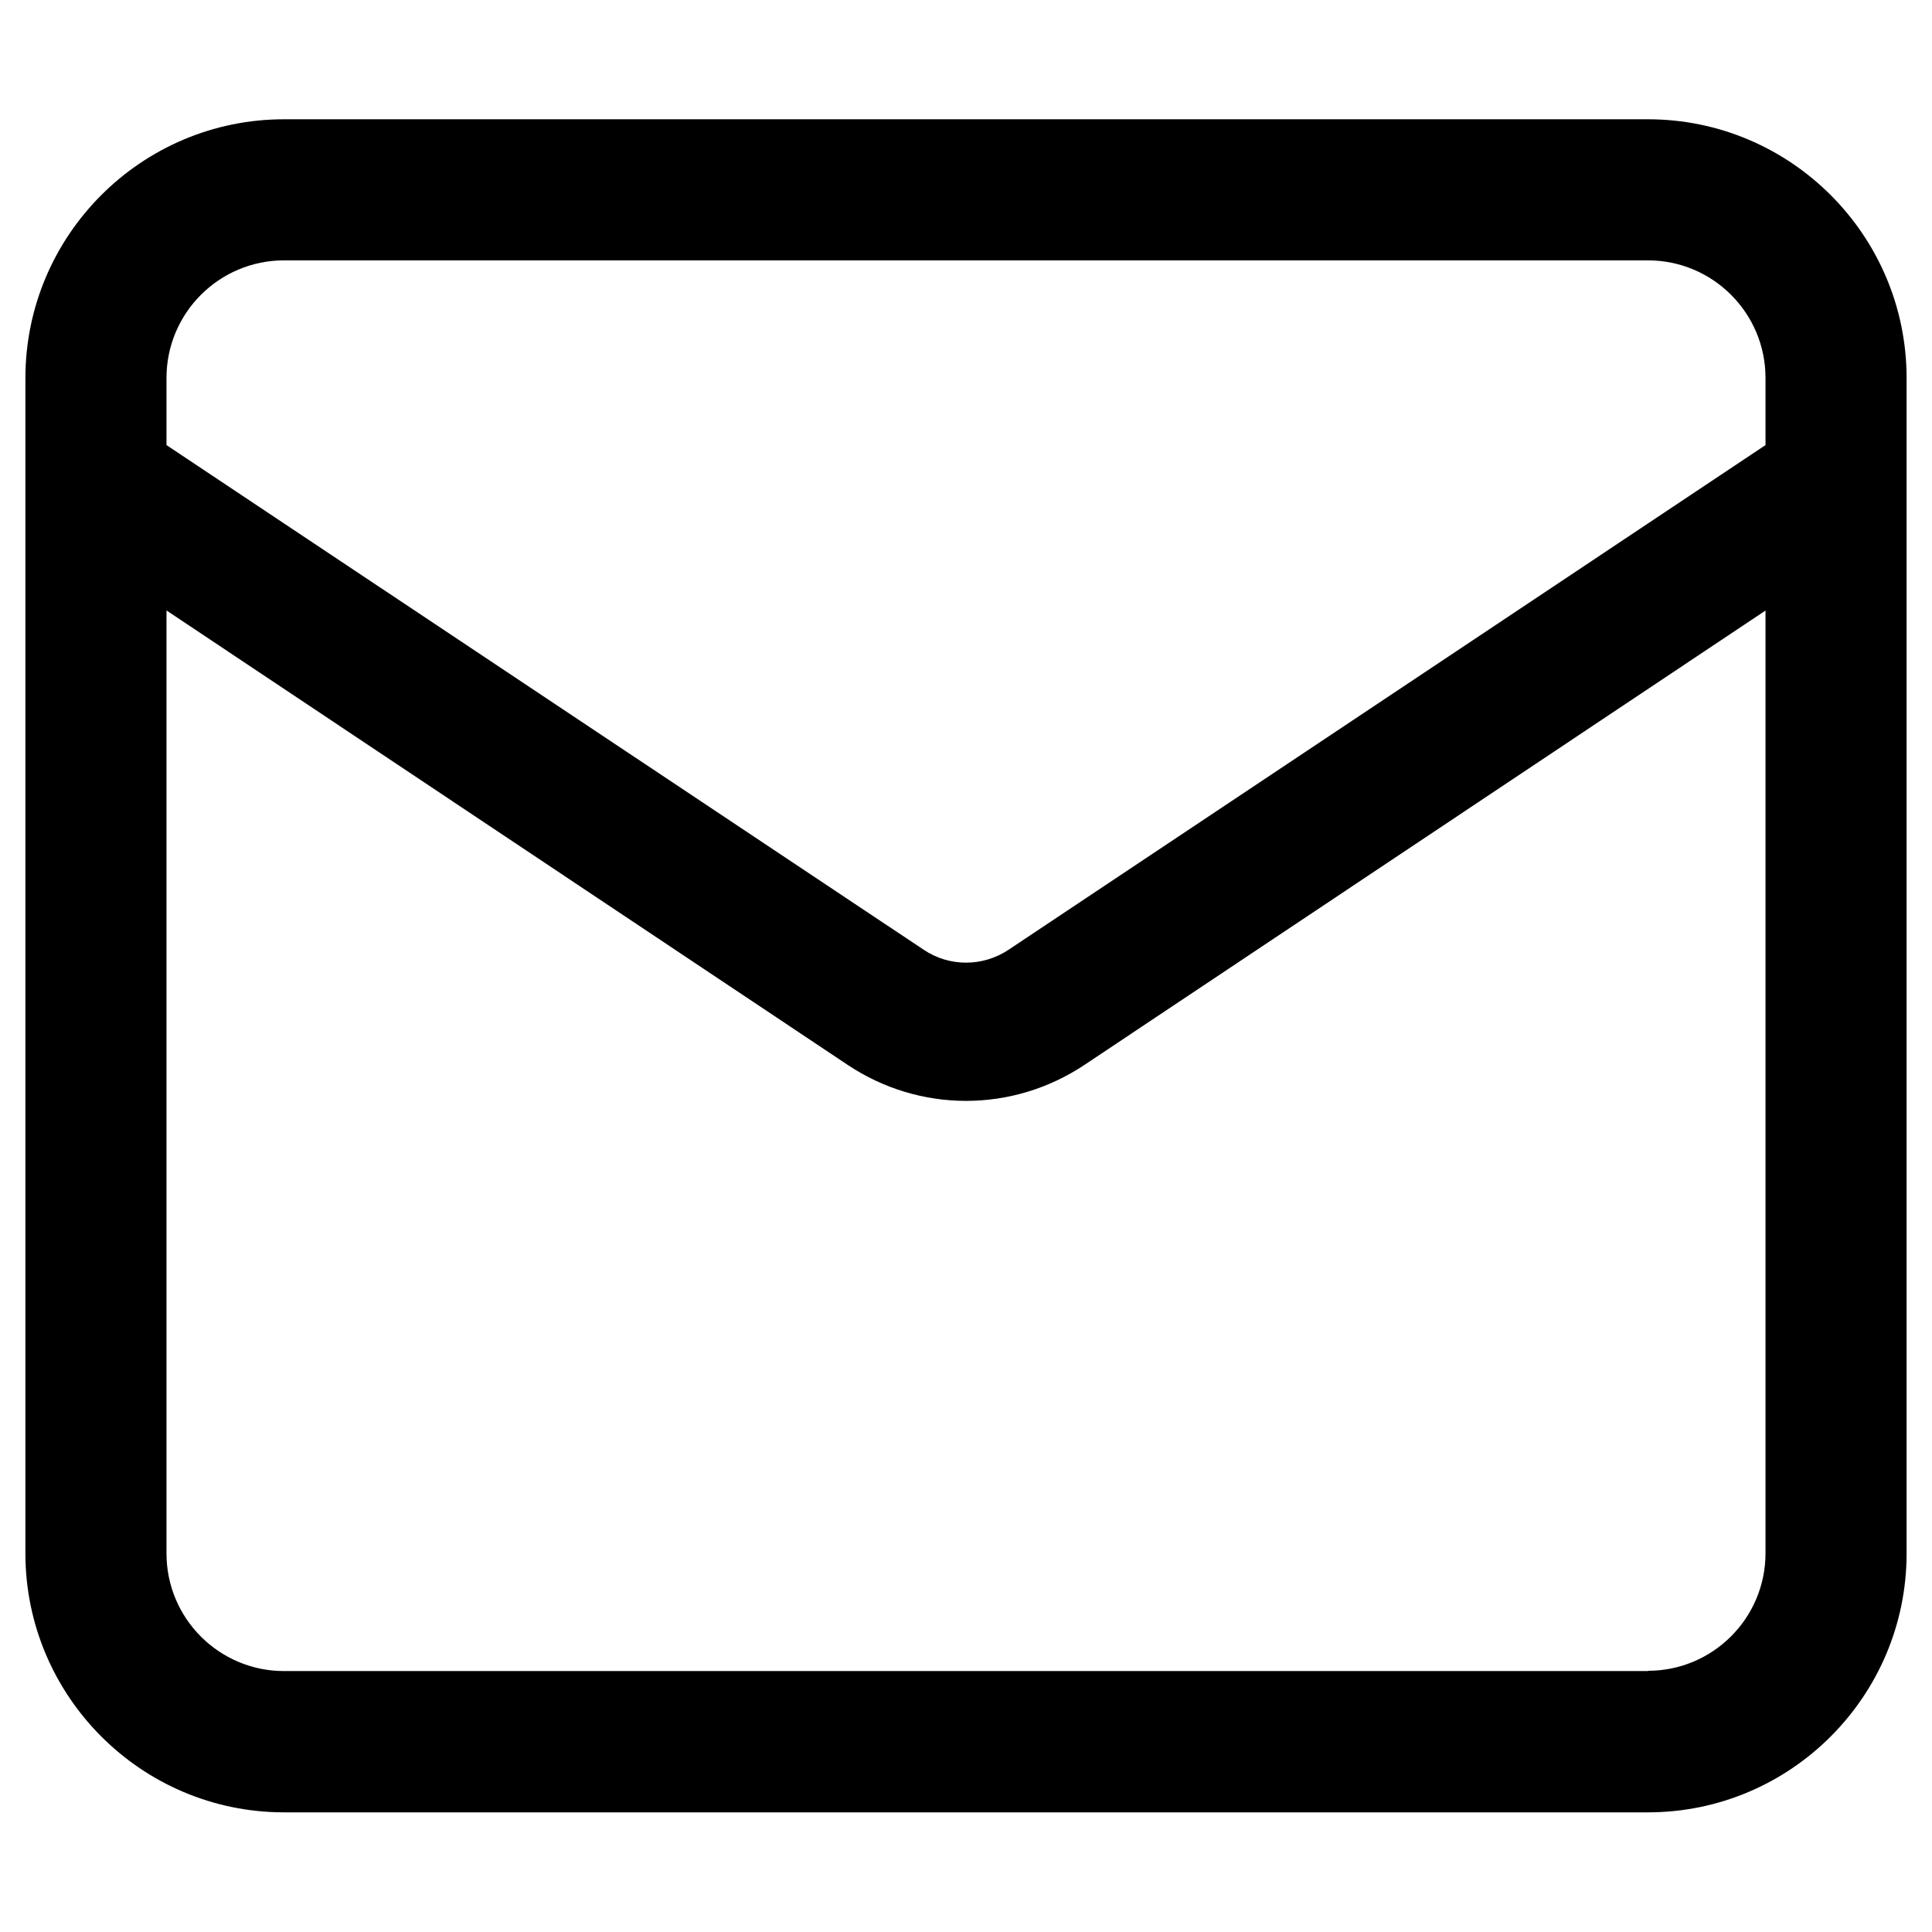 <?xml version="1.0" encoding="UTF-8" standalone="no" ?>
<!DOCTYPE svg PUBLIC "-//W3C//DTD SVG 1.1//EN" "http://www.w3.org/Graphics/SVG/1.1/DTD/svg11.dtd">
<svg xmlns="http://www.w3.org/2000/svg" xmlns:xlink="http://www.w3.org/1999/xlink" version="1.1" width="1080" height="1080" viewBox="0 0 1080 1080" xml:space="preserve">
<desc>Created with Fabric.js 4.2.0</desc>
<defs>
</defs>
<rect x="0" y="0" width="100%" height="100%" fill="transparent"></rect>
<g transform="matrix(1 0 0 1 540 540)" id="76e11a60-e319-49c4-bf41-8795ea8c1090"  >
<rect style="stroke: none; stroke-width: 1; stroke-dasharray: none; stroke-linecap: butt; stroke-dashoffset: 0; stroke-linejoin: miter; stroke-miterlimit: 4; fill: rgb(255,255,255); fill-opacity: 0; fill-rule: nonzero; opacity: 1;" vector-effect="non-scaling-stroke"  x="-540" y="-540" rx="0" ry="0" width="1080" height="1080" />
</g>
<g transform="matrix(Infinity NaN NaN Infinity 0 0)" id="1c0d5247-582a-4cb5-b05f-8a0f56f40f6b"  >
</g>
<g transform="matrix(52.58 0 0 52.58 540 540)" id="5718b7fd-7352-4386-9b18-6107088ee963"  >
<path style="stroke: rgb(0,0,0); stroke-width: 0; stroke-dasharray: none; stroke-linecap: butt; stroke-dashoffset: 0; stroke-linejoin: miter; stroke-miterlimit: 4; fill: rgb(0,0,0); fill-rule: nonzero; opacity: 1;" vector-effect="non-scaling-stroke"  transform=" translate(-12, -12.02)" d="M 19.25 3.018 L 4.75 3.018 C 3.233 3.018 2 4.252 2 5.77 L 2 18.265 C 2 19.783 3.233 21.018 4.75 21.018 L 19.25 21.018 C 20.767 21.018 22 19.783 22 18.265 L 22 5.77 C 22 4.252 20.767 3.018 19.25 3.018 z M 4.75 4.518 L 19.25 4.518 C 19.94 4.518 20.5 5.078 20.5 5.768 L 20.5 6.482 L 12.45 11.849 C 12.177 12.029 11.824 12.031 11.55 11.847 L 3.5 6.482 L 3.5 5.768 C 3.5 5.078 4.06 4.518 4.75 4.518 z M 19.25 19.516 L 4.75 19.516 C 4.06 19.516 3.5 18.956 3.5 18.266 L 3.5 8.24 L 10.74 13.07 C 11.123 13.326 11.562 13.454 12 13.454 C 12.44 13.454 12.877 13.326 13.26 13.071 L 20.5 8.241 L 20.5 18.263 C 20.5 18.953 19.94 19.513 19.25 19.513 z" stroke-linecap="round" />
</g>
</svg>